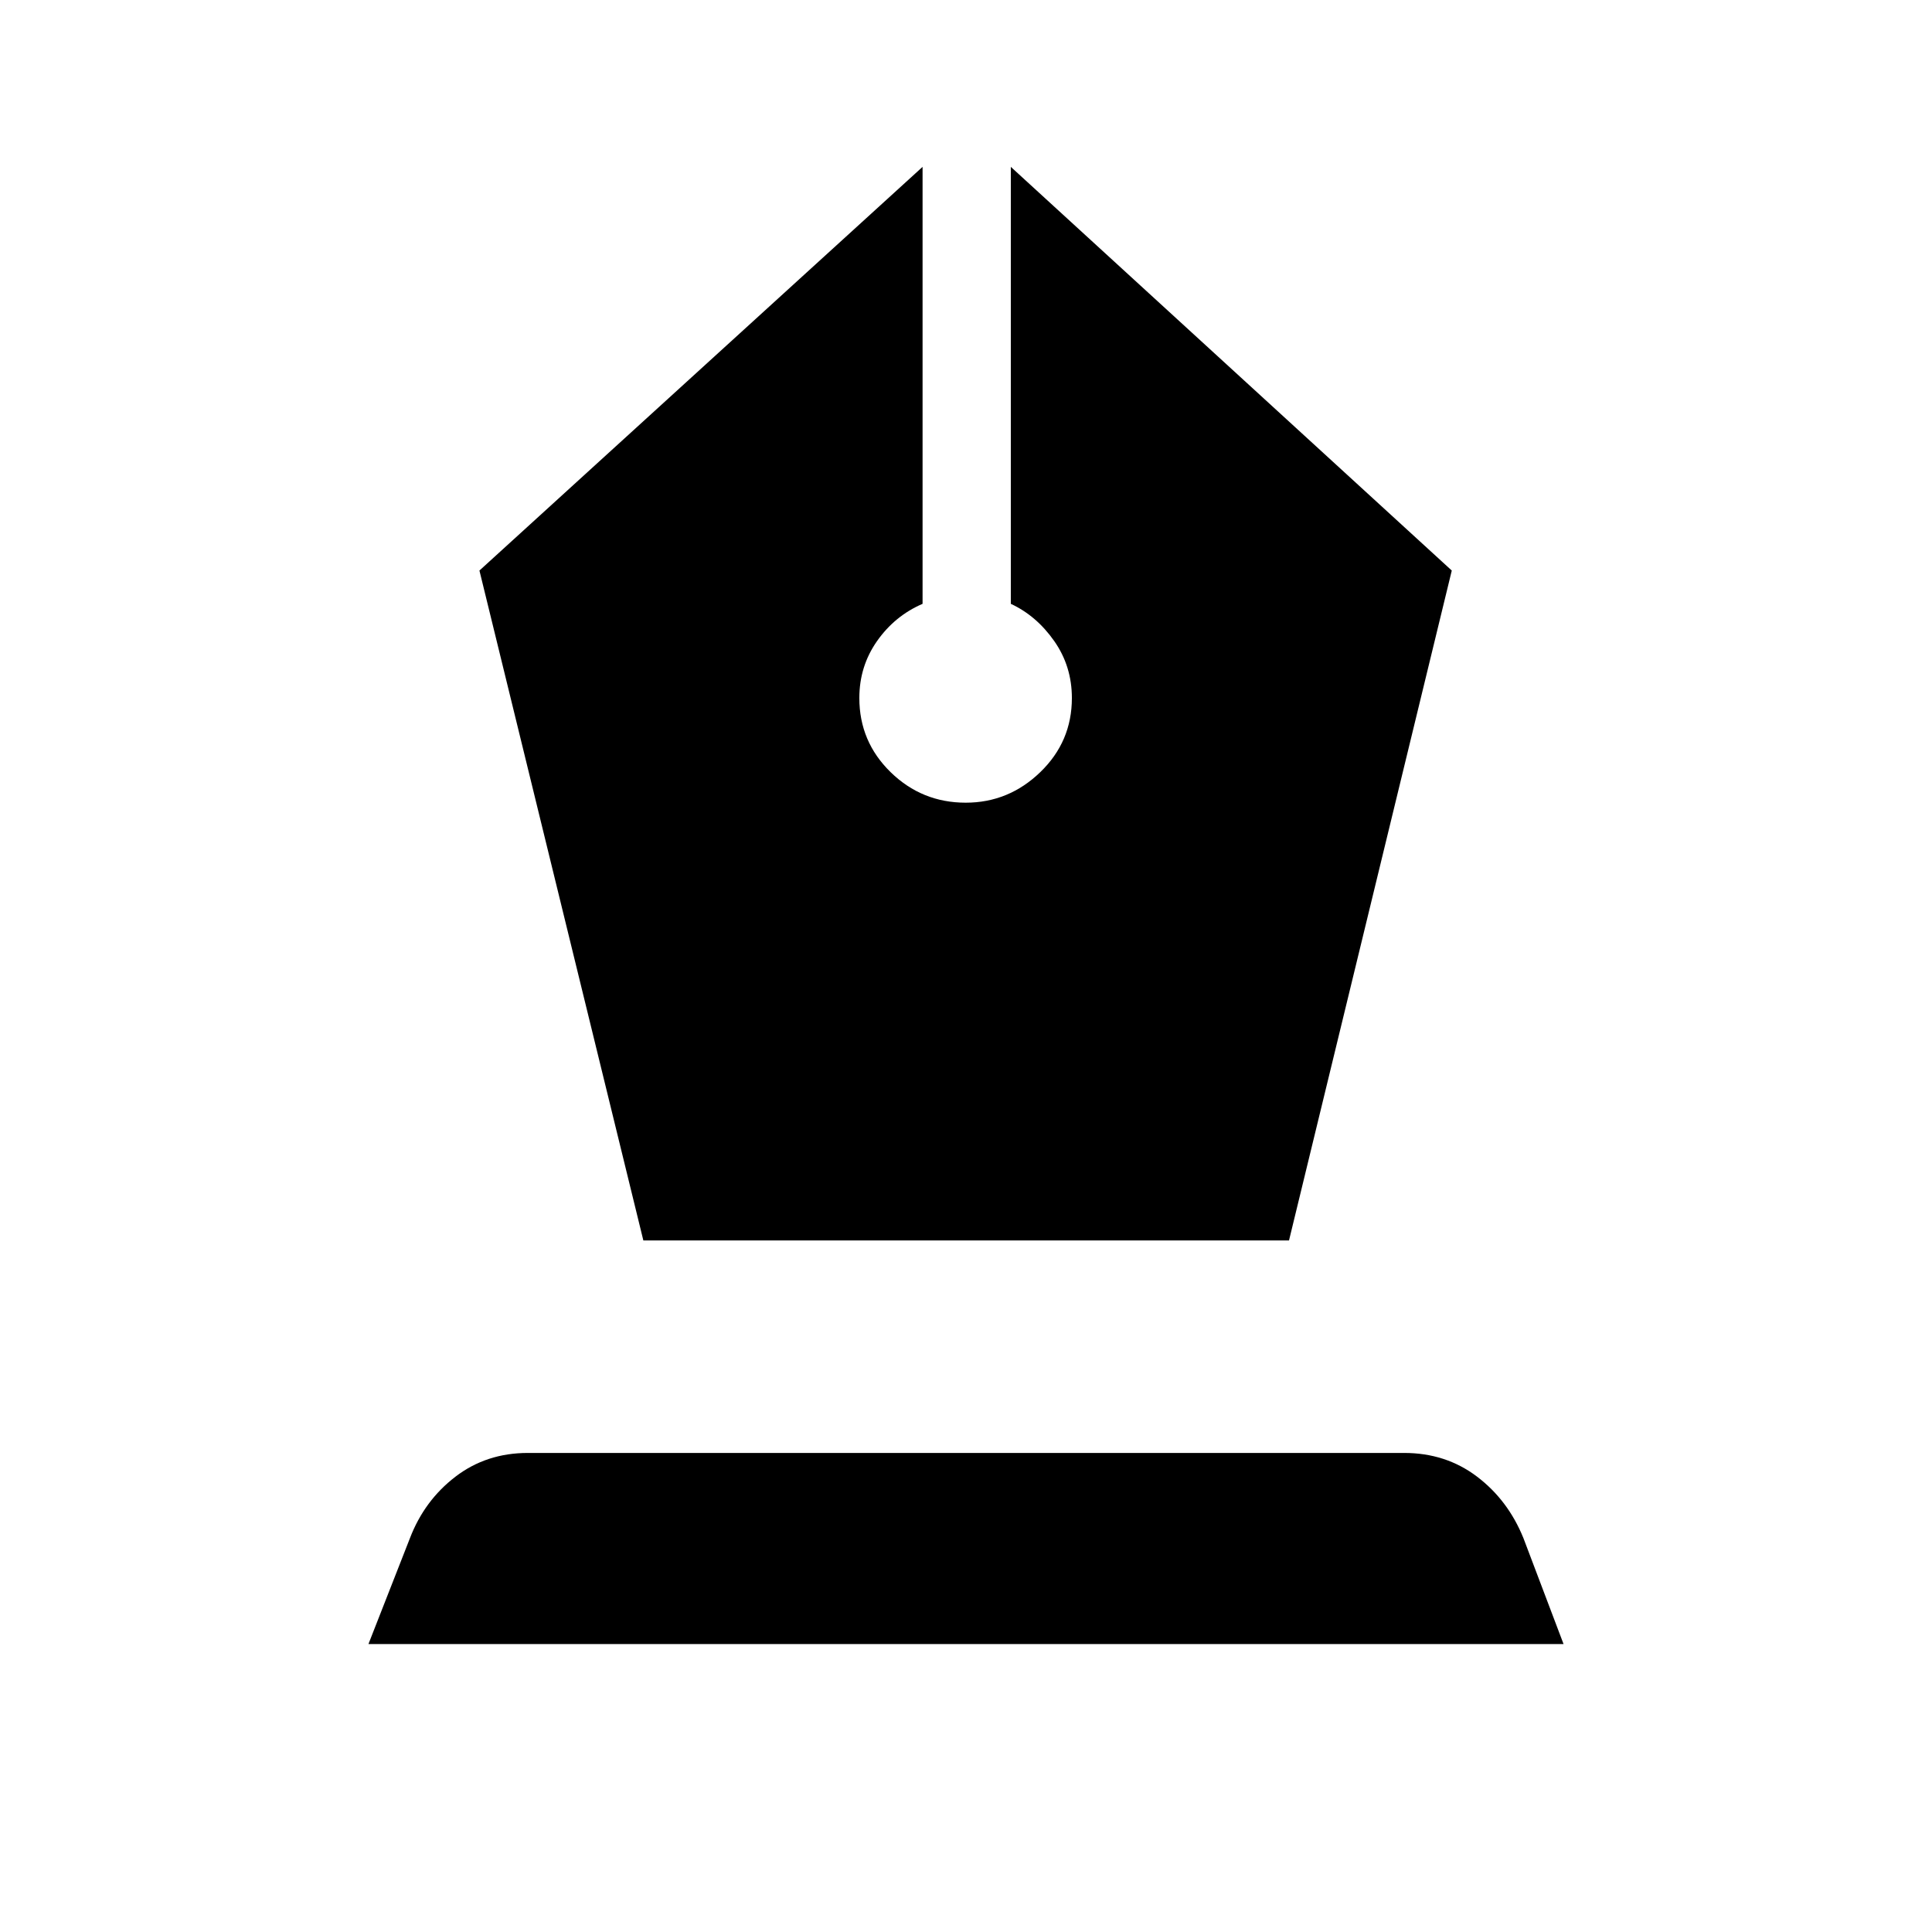 <svg xmlns="http://www.w3.org/2000/svg" height="48" viewBox="0 -960 960 960" width="48"><path d="M319.68-343.62H640.5l80.88-332.88-219.11-200.58v217.12q12.73 5.91 21.54 18.45 8.8 12.53 8.8 28.36 0 21.67-15.71 36.83-15.71 15.17-37.04 15.17-21.78 0-37.32-15.17T427-613.17q0-15.76 8.81-28.3 8.81-12.53 22.61-18.49v-217.12L238.23-676.5l81.45 332.88Zm-136.6 200.54 20.61-52.59q7.16-18.7 22.56-30.53 15.4-11.84 36.04-11.84h435.43q20.64 0 36.13 11.71 15.49 11.71 23.15 30.66l19.92 52.59H183.08Z"/></svg>
